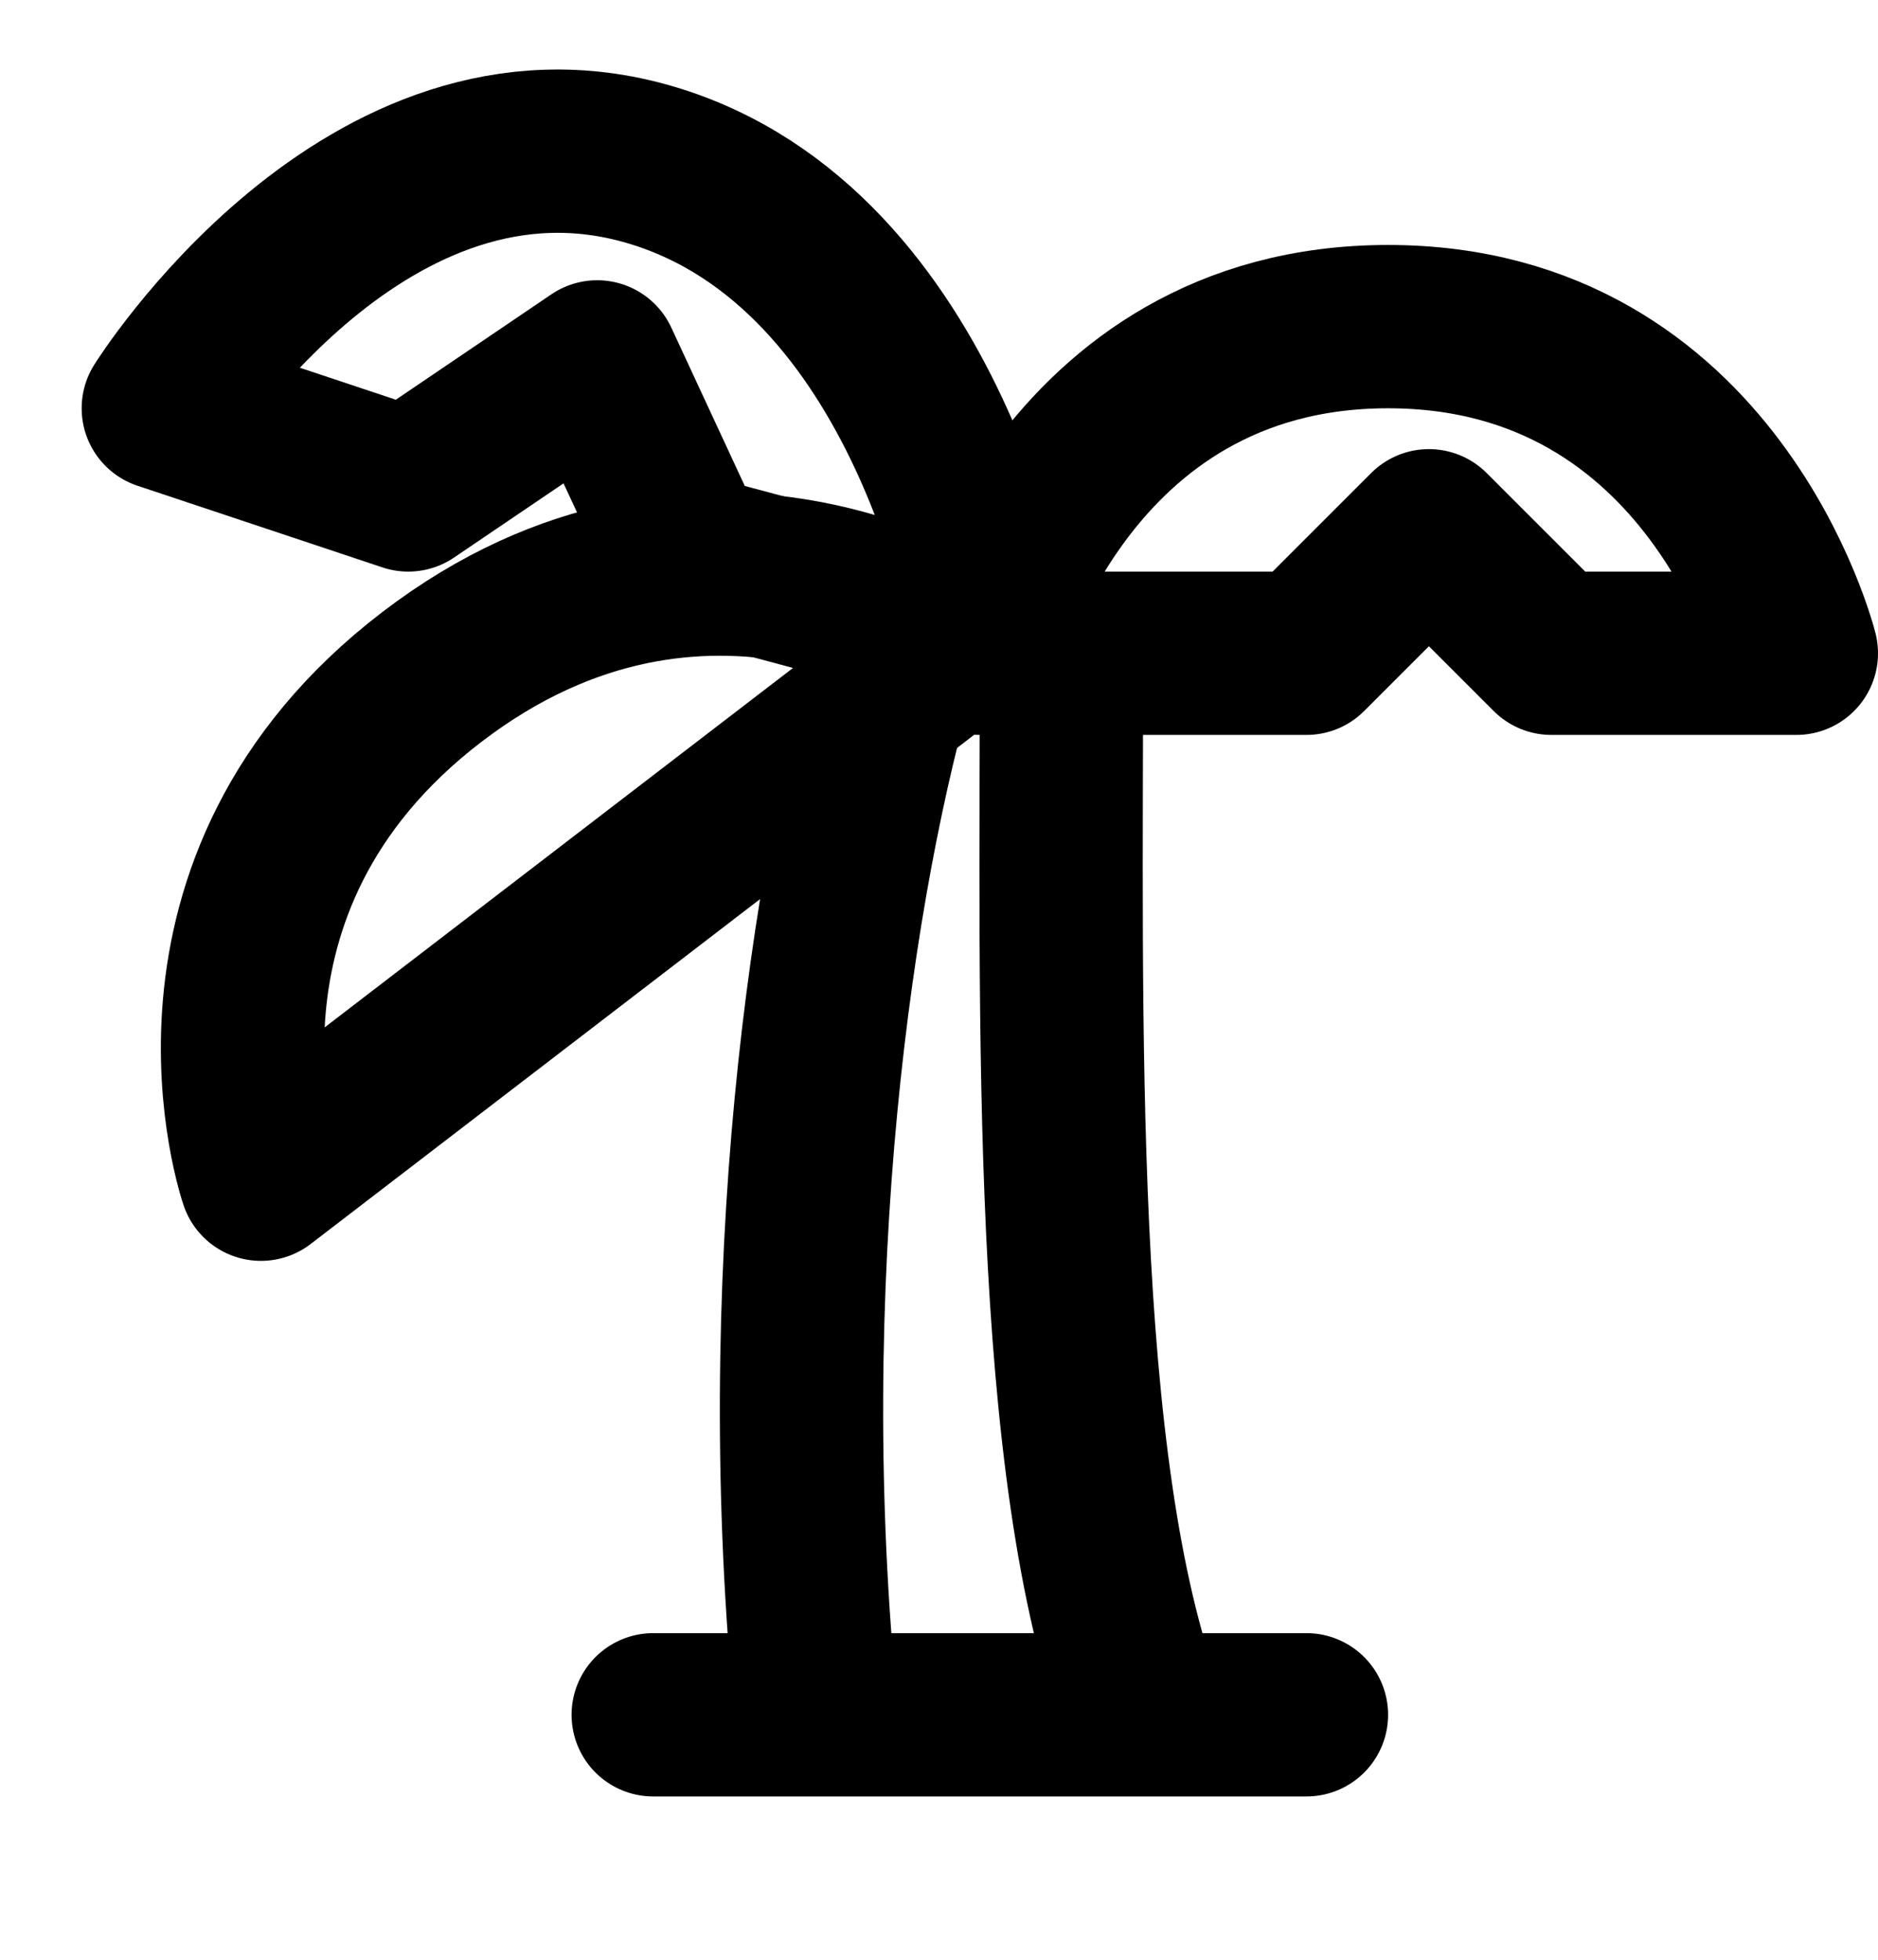 <svg width="23" height="24" viewBox="0 0 23 24" fill="none" xmlns="http://www.w3.org/2000/svg">
<g id="Property 1=stroke">
<path id="Vector 130" d="M8 21L10 21M16 21H14M10 21L14 21M10 21C9.467 15.694 10.182 10.73 11 8C11 8 13 7.98 13 8C13 12.5 12.868 17.972 14 21" stroke="black" stroke-width="2" stroke-linecap="round" stroke-linejoin="round"/>
<path id="Vector 131" d="M11.777 7.856L3.196 14.441C3.196 14.441 1.954 10.84 5.291 8.289C8.629 5.737 11.777 7.856 11.777 7.856Z" stroke="black" stroke-width="2" stroke-linecap="round" stroke-linejoin="round"/>
<path id="Vector 132" d="M16 8H12C12 8 13 4 17 4C21 4 22 8 22 8H19L17.5 6.5L16 8Z" stroke="black" stroke-width="2" stroke-linecap="round" stroke-linejoin="round"/>
<path id="Vector 133" d="M8.411 6.796L12.176 7.805C12.176 7.805 11.423 3.035 7.961 2.017C4.5 1 2 5 2 5L5 6L7.314 4.432L8.411 6.796Z" stroke="black" stroke-width="2" stroke-linecap="round" stroke-linejoin="round"/>
</g>
</svg>
